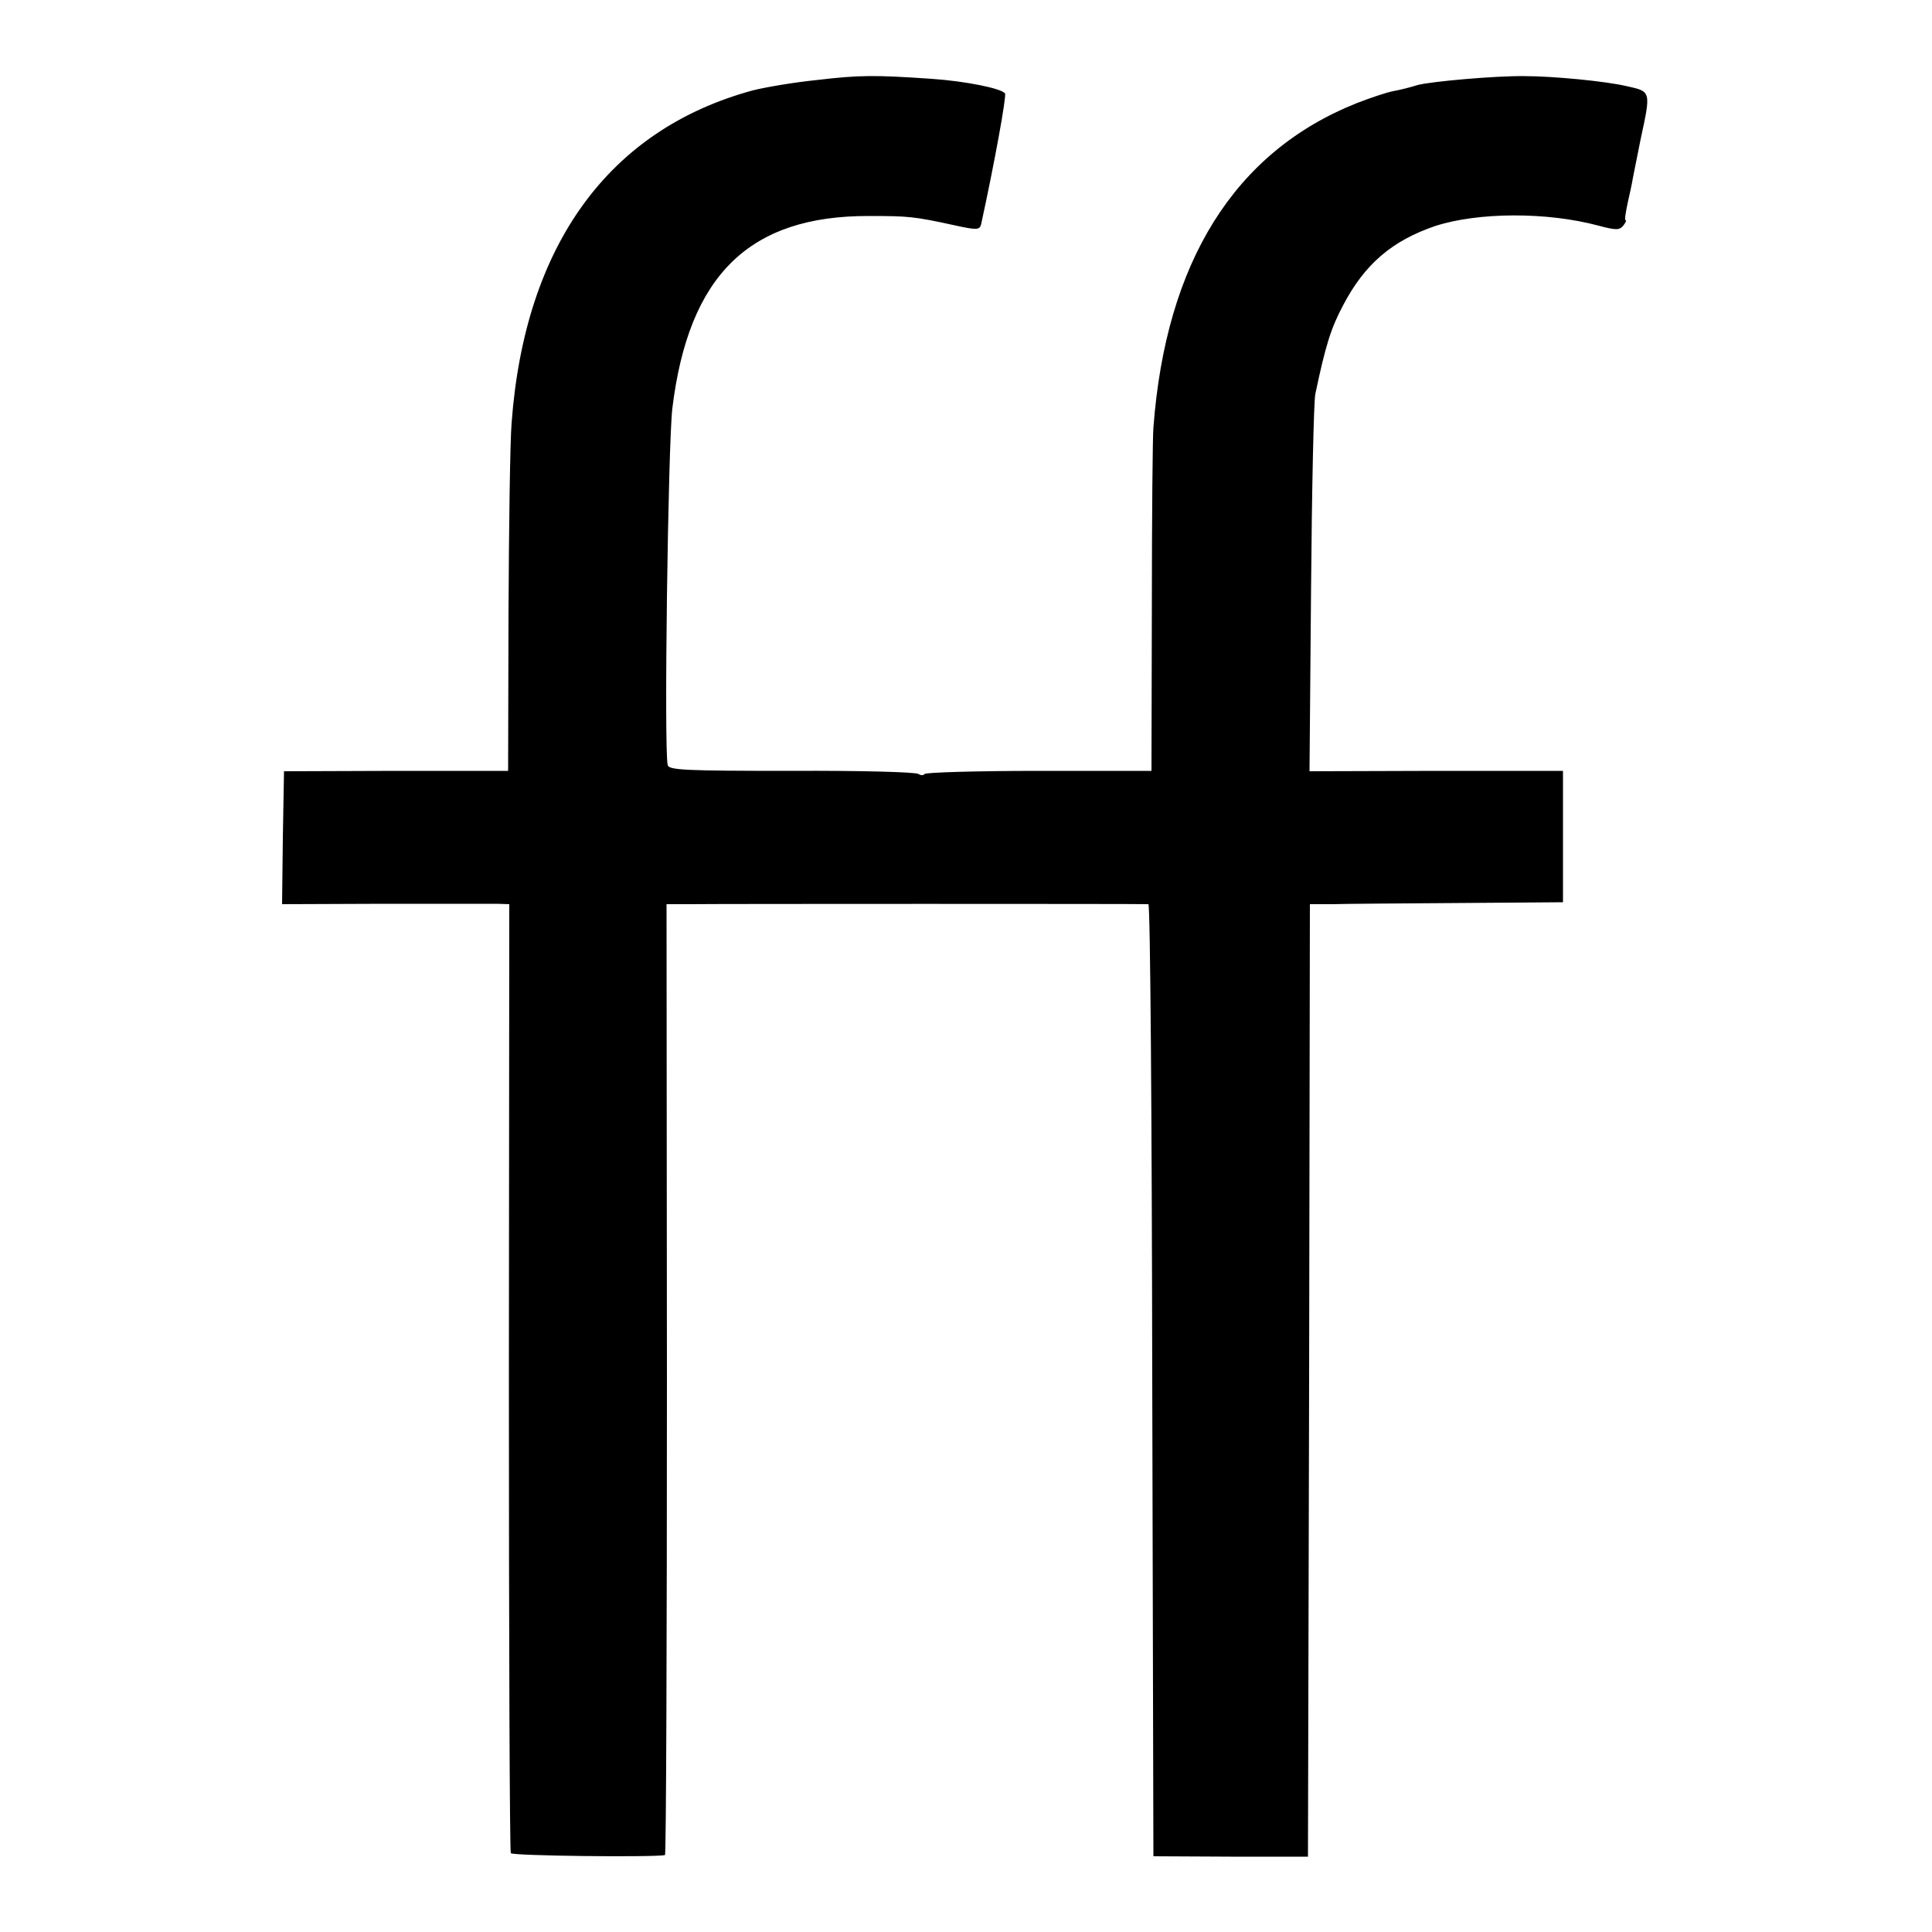 <?xml version="1.0" standalone="no"?>
<!DOCTYPE svg PUBLIC "-//W3C//DTD SVG 20010904//EN"
 "http://www.w3.org/TR/2001/REC-SVG-20010904/DTD/svg10.dtd">
<svg version="1.0" xmlns="http://www.w3.org/2000/svg"
 width="500pt" height="500pt" viewBox="0 0 500 500"
 preserveAspectRatio="xMidYMid meet">
<g transform="translate(0,500) scale(0.1,-0.1)"
fill="#000000" stroke="none">
<path d="M2115 4793 c-60 -6 -136 -19 -167 -27 -372 -101 -590 -400 -624 -861
-4 -49 -7 -272 -8 -495 l-1 -405 -290 0 -290 -1 -3 -172 -2 -172 262 1 c145 0
277 0 295 0 l31 -1 -1 -1223 c0 -673 2 -1228 5 -1233 5 -7 365 -11 399 -5 3 1
5 555 5 1231 l-1 1230 60 0 c64 1 1175 1 1187 0 5 0 9 -554 10 -1232 l3 -1232
200 -1 200 0 3 1233 2 1232 58 0 c31 1 179 2 327 3 l270 2 0 170 0 170 -328 0
-328 -1 4 471 c2 258 7 486 11 505 26 124 40 170 72 230 56 107 127 167 238
205 111 36 289 37 423 1 45 -12 54 -12 64 0 6 8 9 14 6 14 -3 0 0 19 5 43 5
23 12 53 14 67 3 14 12 59 20 100 27 125 27 123 -36 137 -55 13 -191 26 -265
26 -77 1 -242 -14 -276 -23 -19 -6 -47 -13 -64 -16 -16 -3 -58 -17 -94 -31
-316 -126 -494 -411 -526 -840 -2 -21 -4 -229 -4 -463 l-1 -425 -291 0 c-160
0 -293 -4 -296 -8 -3 -4 -10 -4 -16 0 -7 5 -155 9 -329 8 -276 0 -317 2 -320
15 -10 41 1 831 12 923 42 345 199 499 509 498 101 0 116 -1 221 -24 59 -13
65 -12 69 2 35 160 66 332 62 339 -8 13 -102 32 -190 38 -146 10 -187 10 -296
-3z"/>
</g>
</svg>
